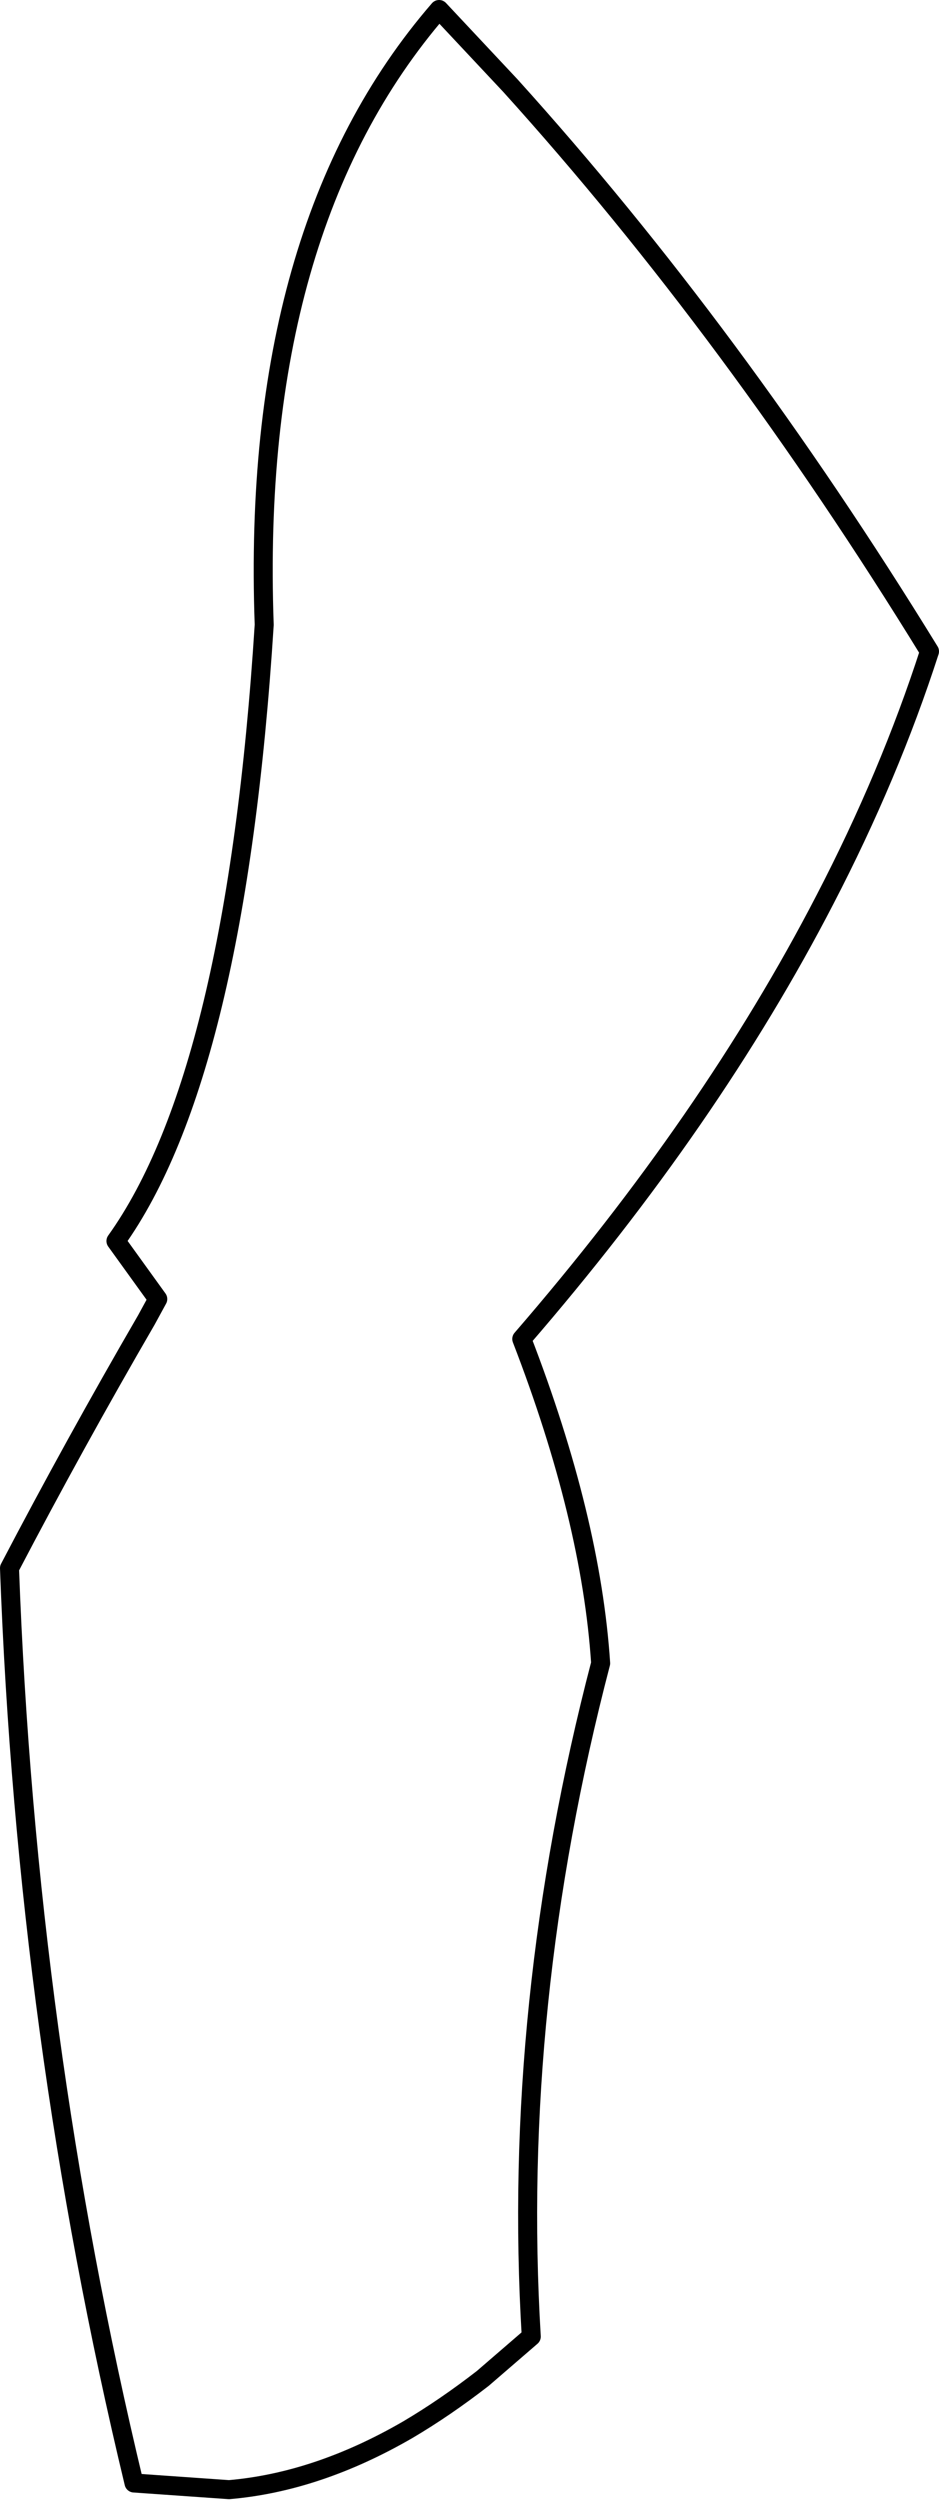 <?xml version="1.0" encoding="UTF-8" standalone="no"?>
<svg xmlns:xlink="http://www.w3.org/1999/xlink" height="131.45px" width="49.4px" xmlns="http://www.w3.org/2000/svg">
  <g transform="matrix(1.0, 0.0, 0.0, 1.0, -306.3, -233.35)">
    <path d="M329.4 233.85 Q319.45 245.35 320.2 266.2 318.7 289.8 312.4 298.6 L314.6 301.65 314.0 302.75 Q310.2 309.3 306.8 315.8 307.7 340.4 313.35 363.9 L318.35 364.25 Q323.0 363.85 327.75 361.1 329.7 359.95 331.7 358.4 L334.25 356.2 Q333.2 338.8 337.9 320.8 337.4 313.2 333.75 303.75 343.7 292.25 349.7 280.65 353.1 274.1 355.2 267.6 344.9 250.85 333.15 237.85 L329.4 233.85 Z" fill="none" stroke="#000000" stroke-linecap="round" stroke-linejoin="round" stroke-width="1.0"/>
  </g>
</svg>
